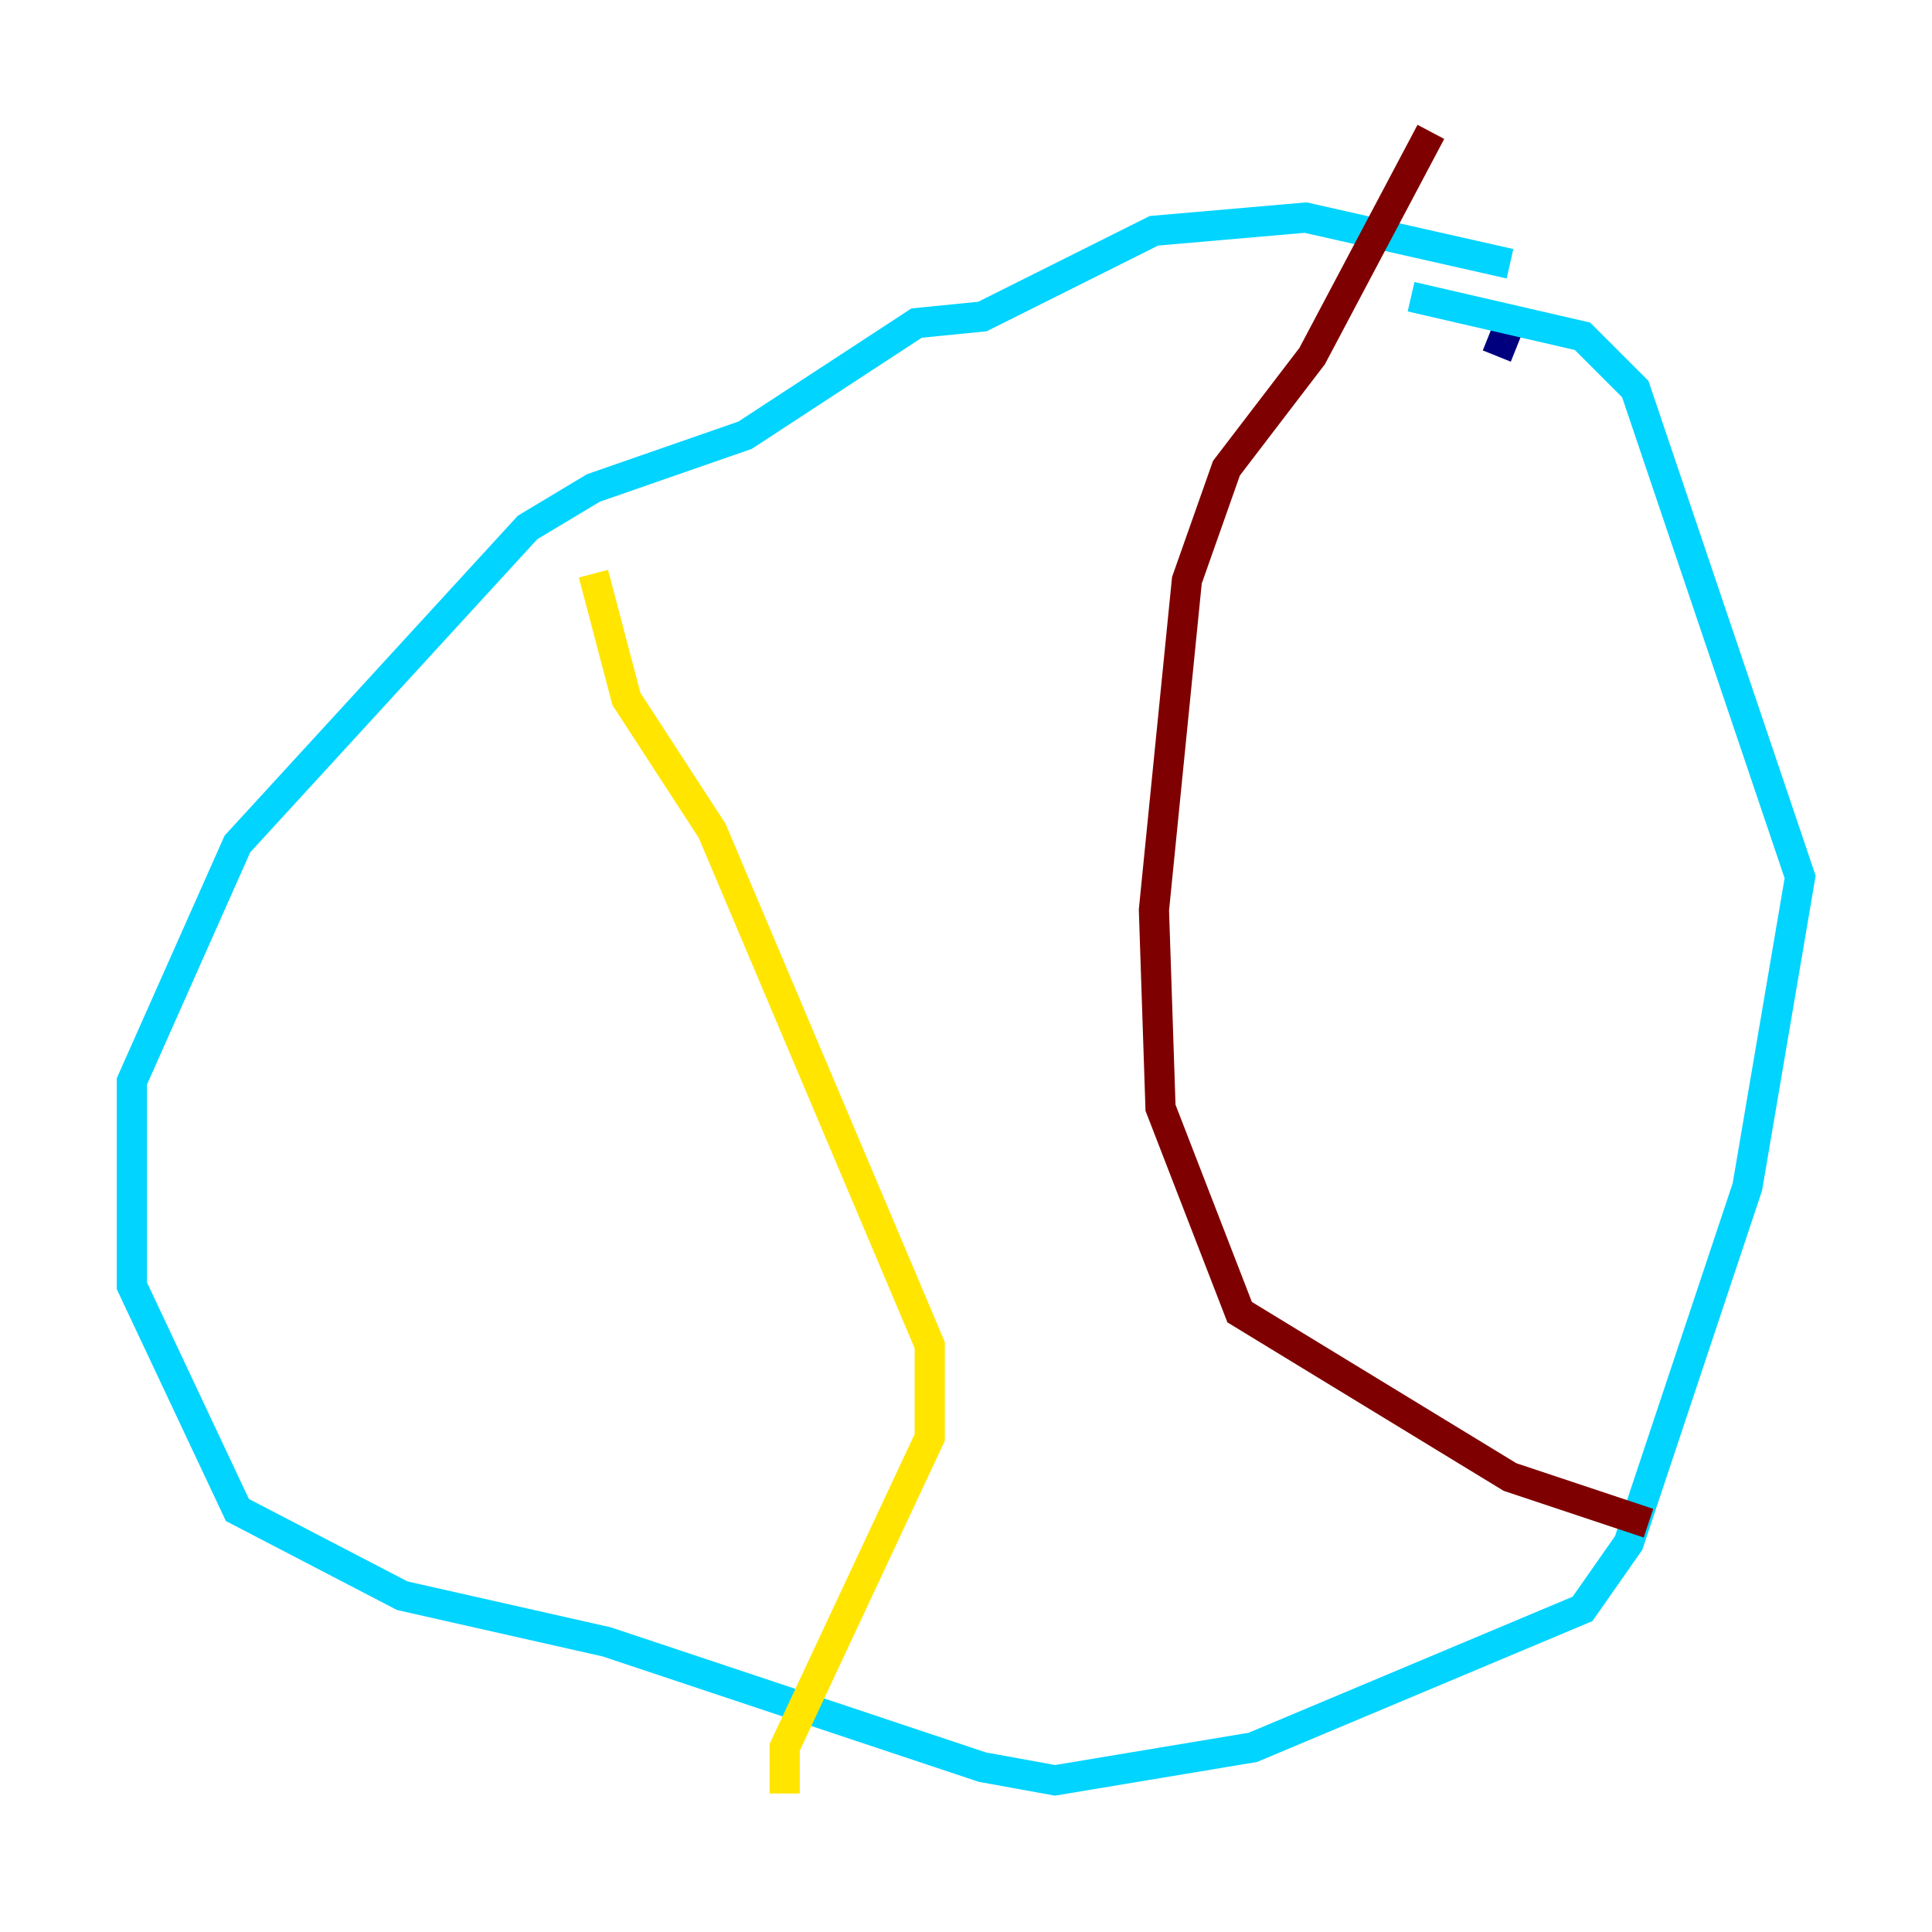 <?xml version="1.0" encoding="utf-8" ?>
<svg baseProfile="tiny" height="128" version="1.2" viewBox="0,0,128,128" width="128" xmlns="http://www.w3.org/2000/svg" xmlns:ev="http://www.w3.org/2001/xml-events" xmlns:xlink="http://www.w3.org/1999/xlink"><defs /><polyline fill="none" points="99.167,23.59 100.041,21.406" stroke="#00007f" stroke-width="2" /><polyline fill="none" points="100.041,17.474 86.498,14.416 76.451,15.29 65.092,20.969 60.724,21.406 49.365,28.833 39.317,32.328 34.949,34.949 15.727,55.918 8.737,71.645 8.737,85.188 15.727,100.041 26.648,105.72 40.191,108.778 65.092,117.079 69.898,117.952 83.003,115.768 104.846,106.594 107.904,102.225 115.768,78.635 119.263,58.102 108.341,25.775 104.846,22.28 93.488,19.659" stroke="#00d4ff" stroke-width="2" /><polyline fill="none" points="39.317,38.007 41.502,46.307 47.181,55.044 61.597,89.12 61.597,95.236 51.986,115.768 51.986,118.826" stroke="#ffe500" stroke-width="2" /><polyline fill="none" points="94.799,8.737 86.935,23.59 81.256,31.017 78.635,38.444 76.451,60.287 76.887,73.392 82.13,86.935 100.041,97.857 109.215,100.915" stroke="#7f0000" stroke-width="2" /></svg>